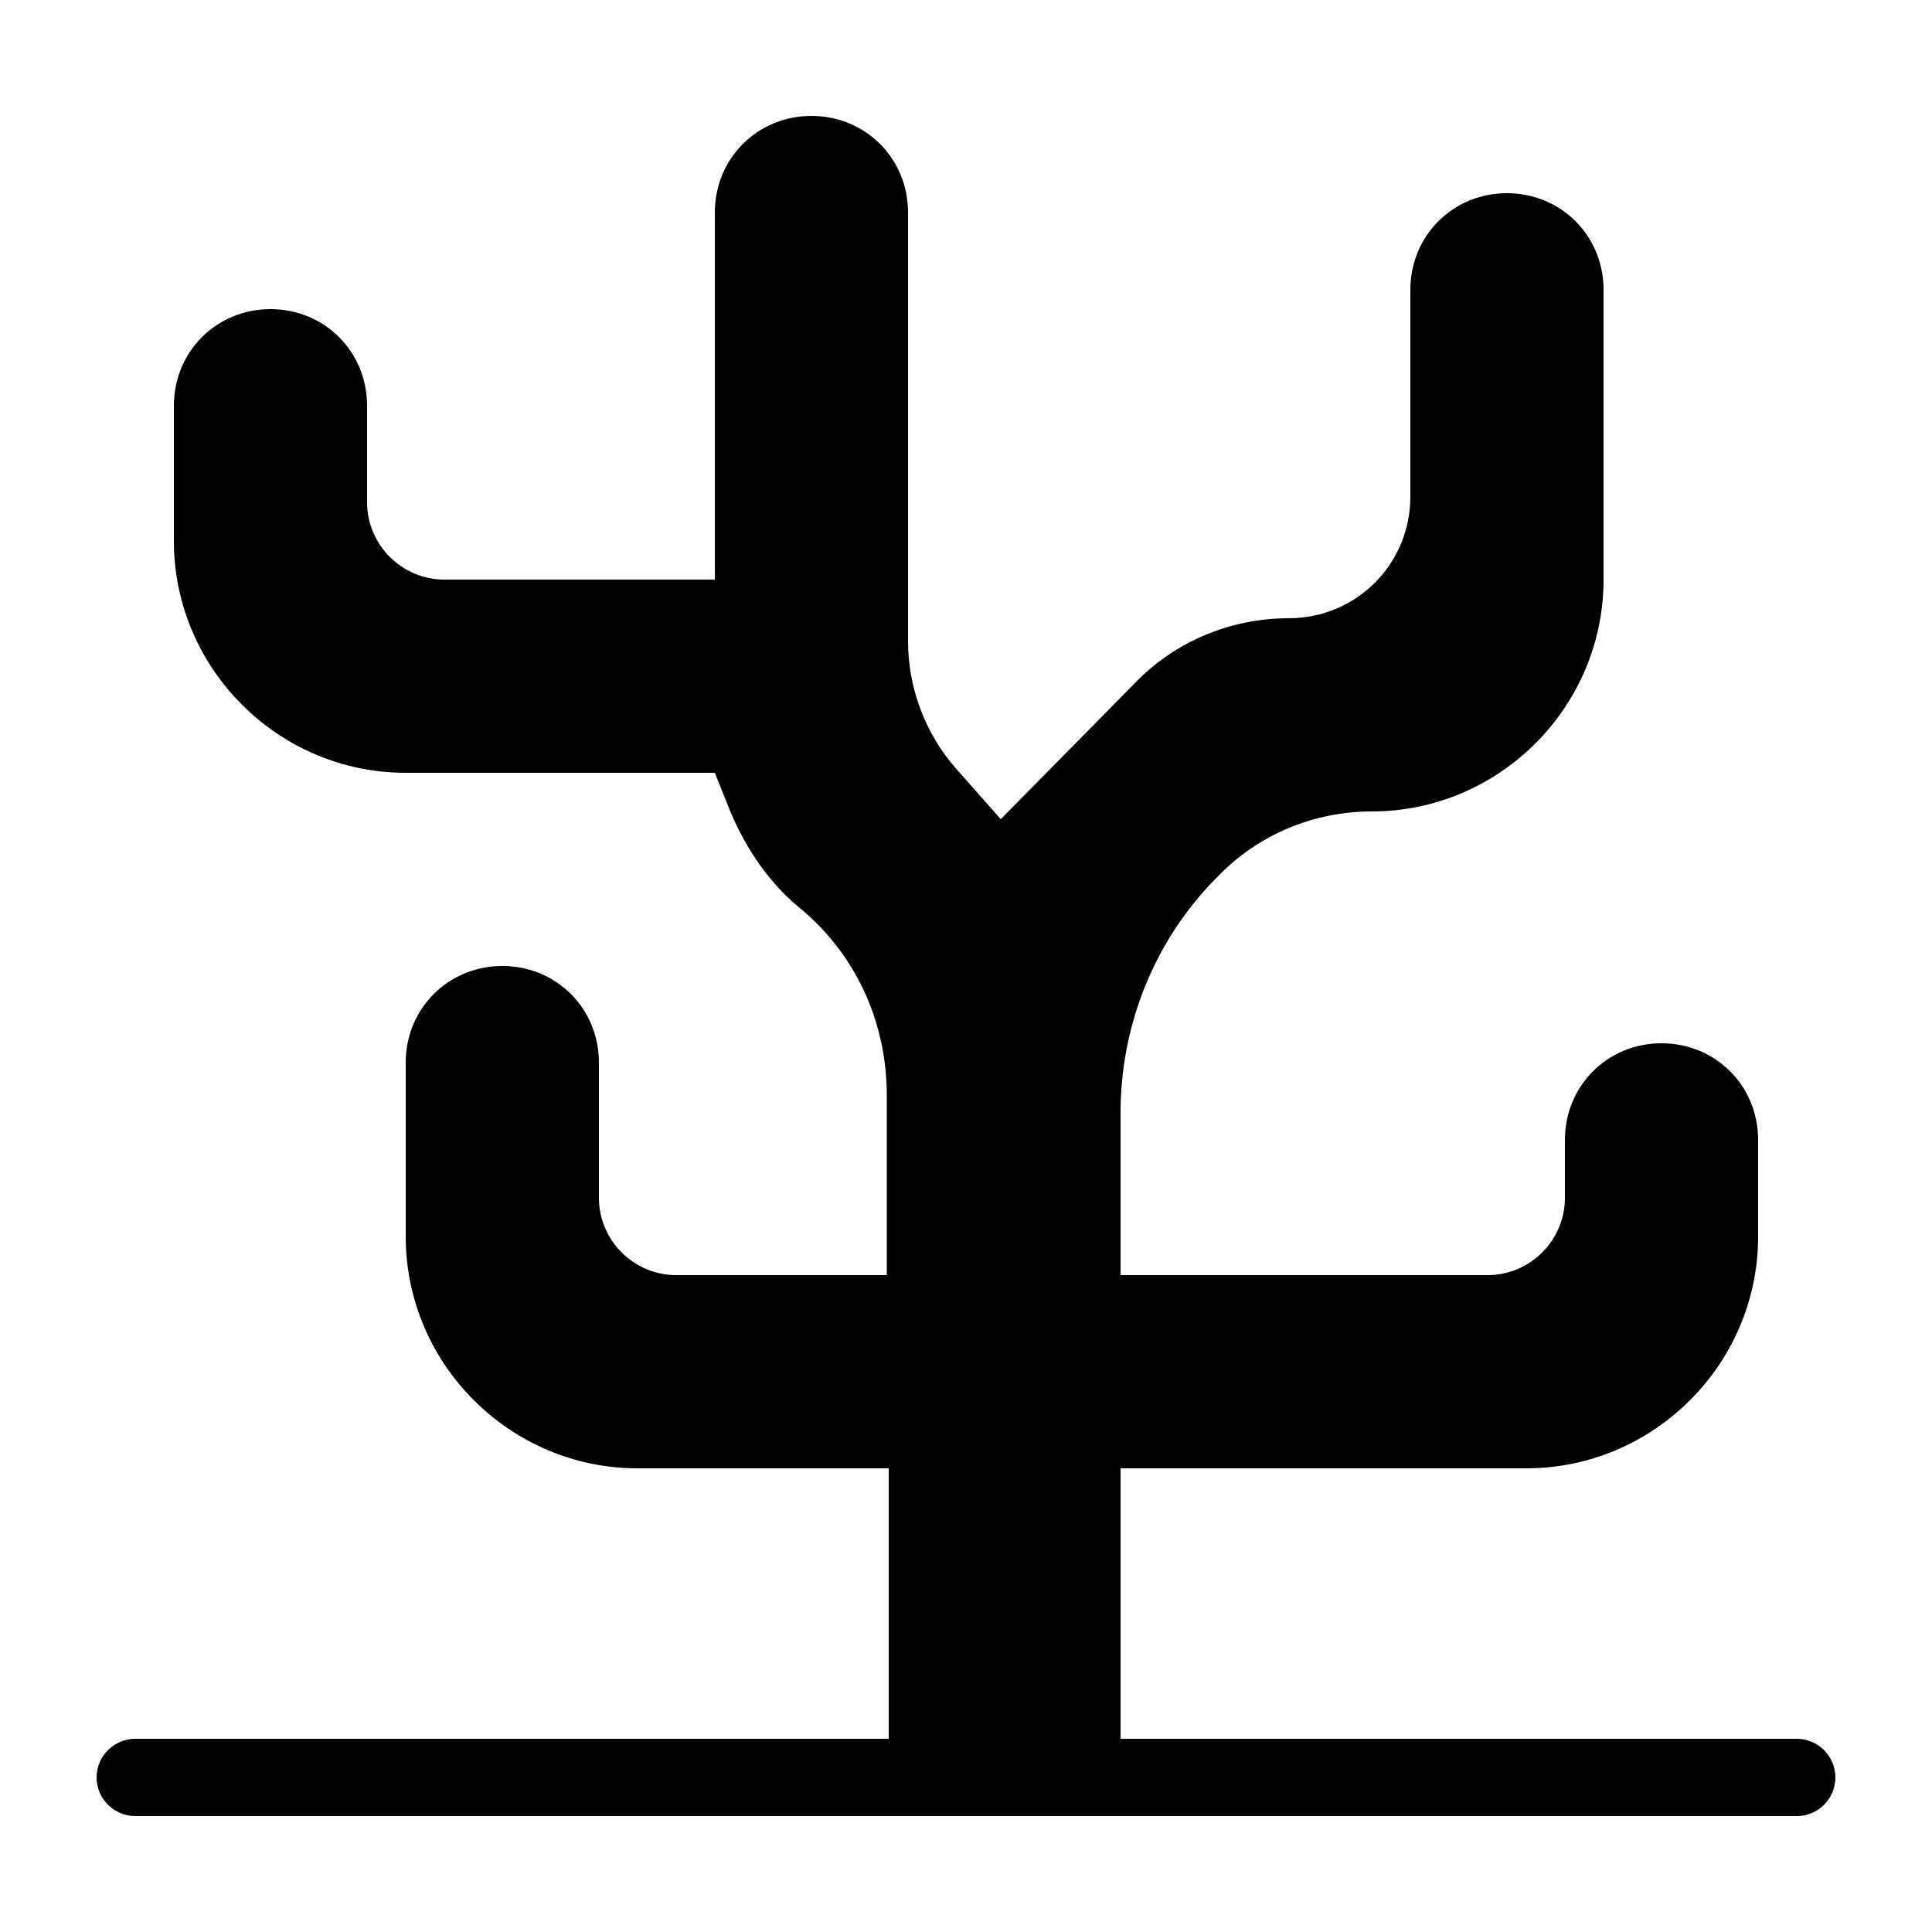 <?xml version="1.0" encoding="utf-8"?>
<!-- Generator: Adobe Illustrator 21.0.2, SVG Export Plug-In . SVG Version: 6.00 Build 0)  -->
<svg version="1.1" id="Layer_1" xmlns="http://www.w3.org/2000/svg" xmlns:xlink="http://www.w3.org/1999/xlink" x="0px" y="0px"
	 viewBox="0 0 100 100" style="enable-background:new 0 0 100 100;" xml:space="preserve">
<path d="M93,90H58V76h21c6.6,0,12-5.4,12-12v-5c0-2.8-2.2-5-5-5s-5,2.2-5,5v3c0,2.2-1.8,4-4,4H58v-8.4c0-4.6,1.8-9,5-12.2
	c2.1-2.2,5-3.4,8-3.4c6.6,0,12-5.4,12-12V15c0-2.8-2.2-5-5-5s-5,2.2-5,5v10.7c0,3.5-2.8,6.3-6.3,6.3c-3,0-5.9,1.2-8,3.4l-6.9,7
	l-2.3-2.6C47.9,38,47,35.6,47,33.2V11c0-2.8-2.2-5-5-5s-5,2.2-5,5v19H23c-2.2,0-4-1.8-4-4v-5c0-2.8-2.2-5-5-5s-5,2.2-5,5v7
	c0,6.6,5.4,12,12,12h16l0.8,2c0.8,1.9,2,3.7,3.6,5c2.9,2.4,4.5,5.9,4.5,9.7V66H35c-2.2,0-4-1.8-4-4v-7c0-2.8-2.2-5-5-5s-5,2.2-5,5v9
	c0,6.6,5.4,12,12,12h13v14H7c-1.1,0-2,0.9-2,2s0.9,2,2,2h86c1.1,0,2-0.9,2-2S94.1,90,93,90z"/>
</svg>
